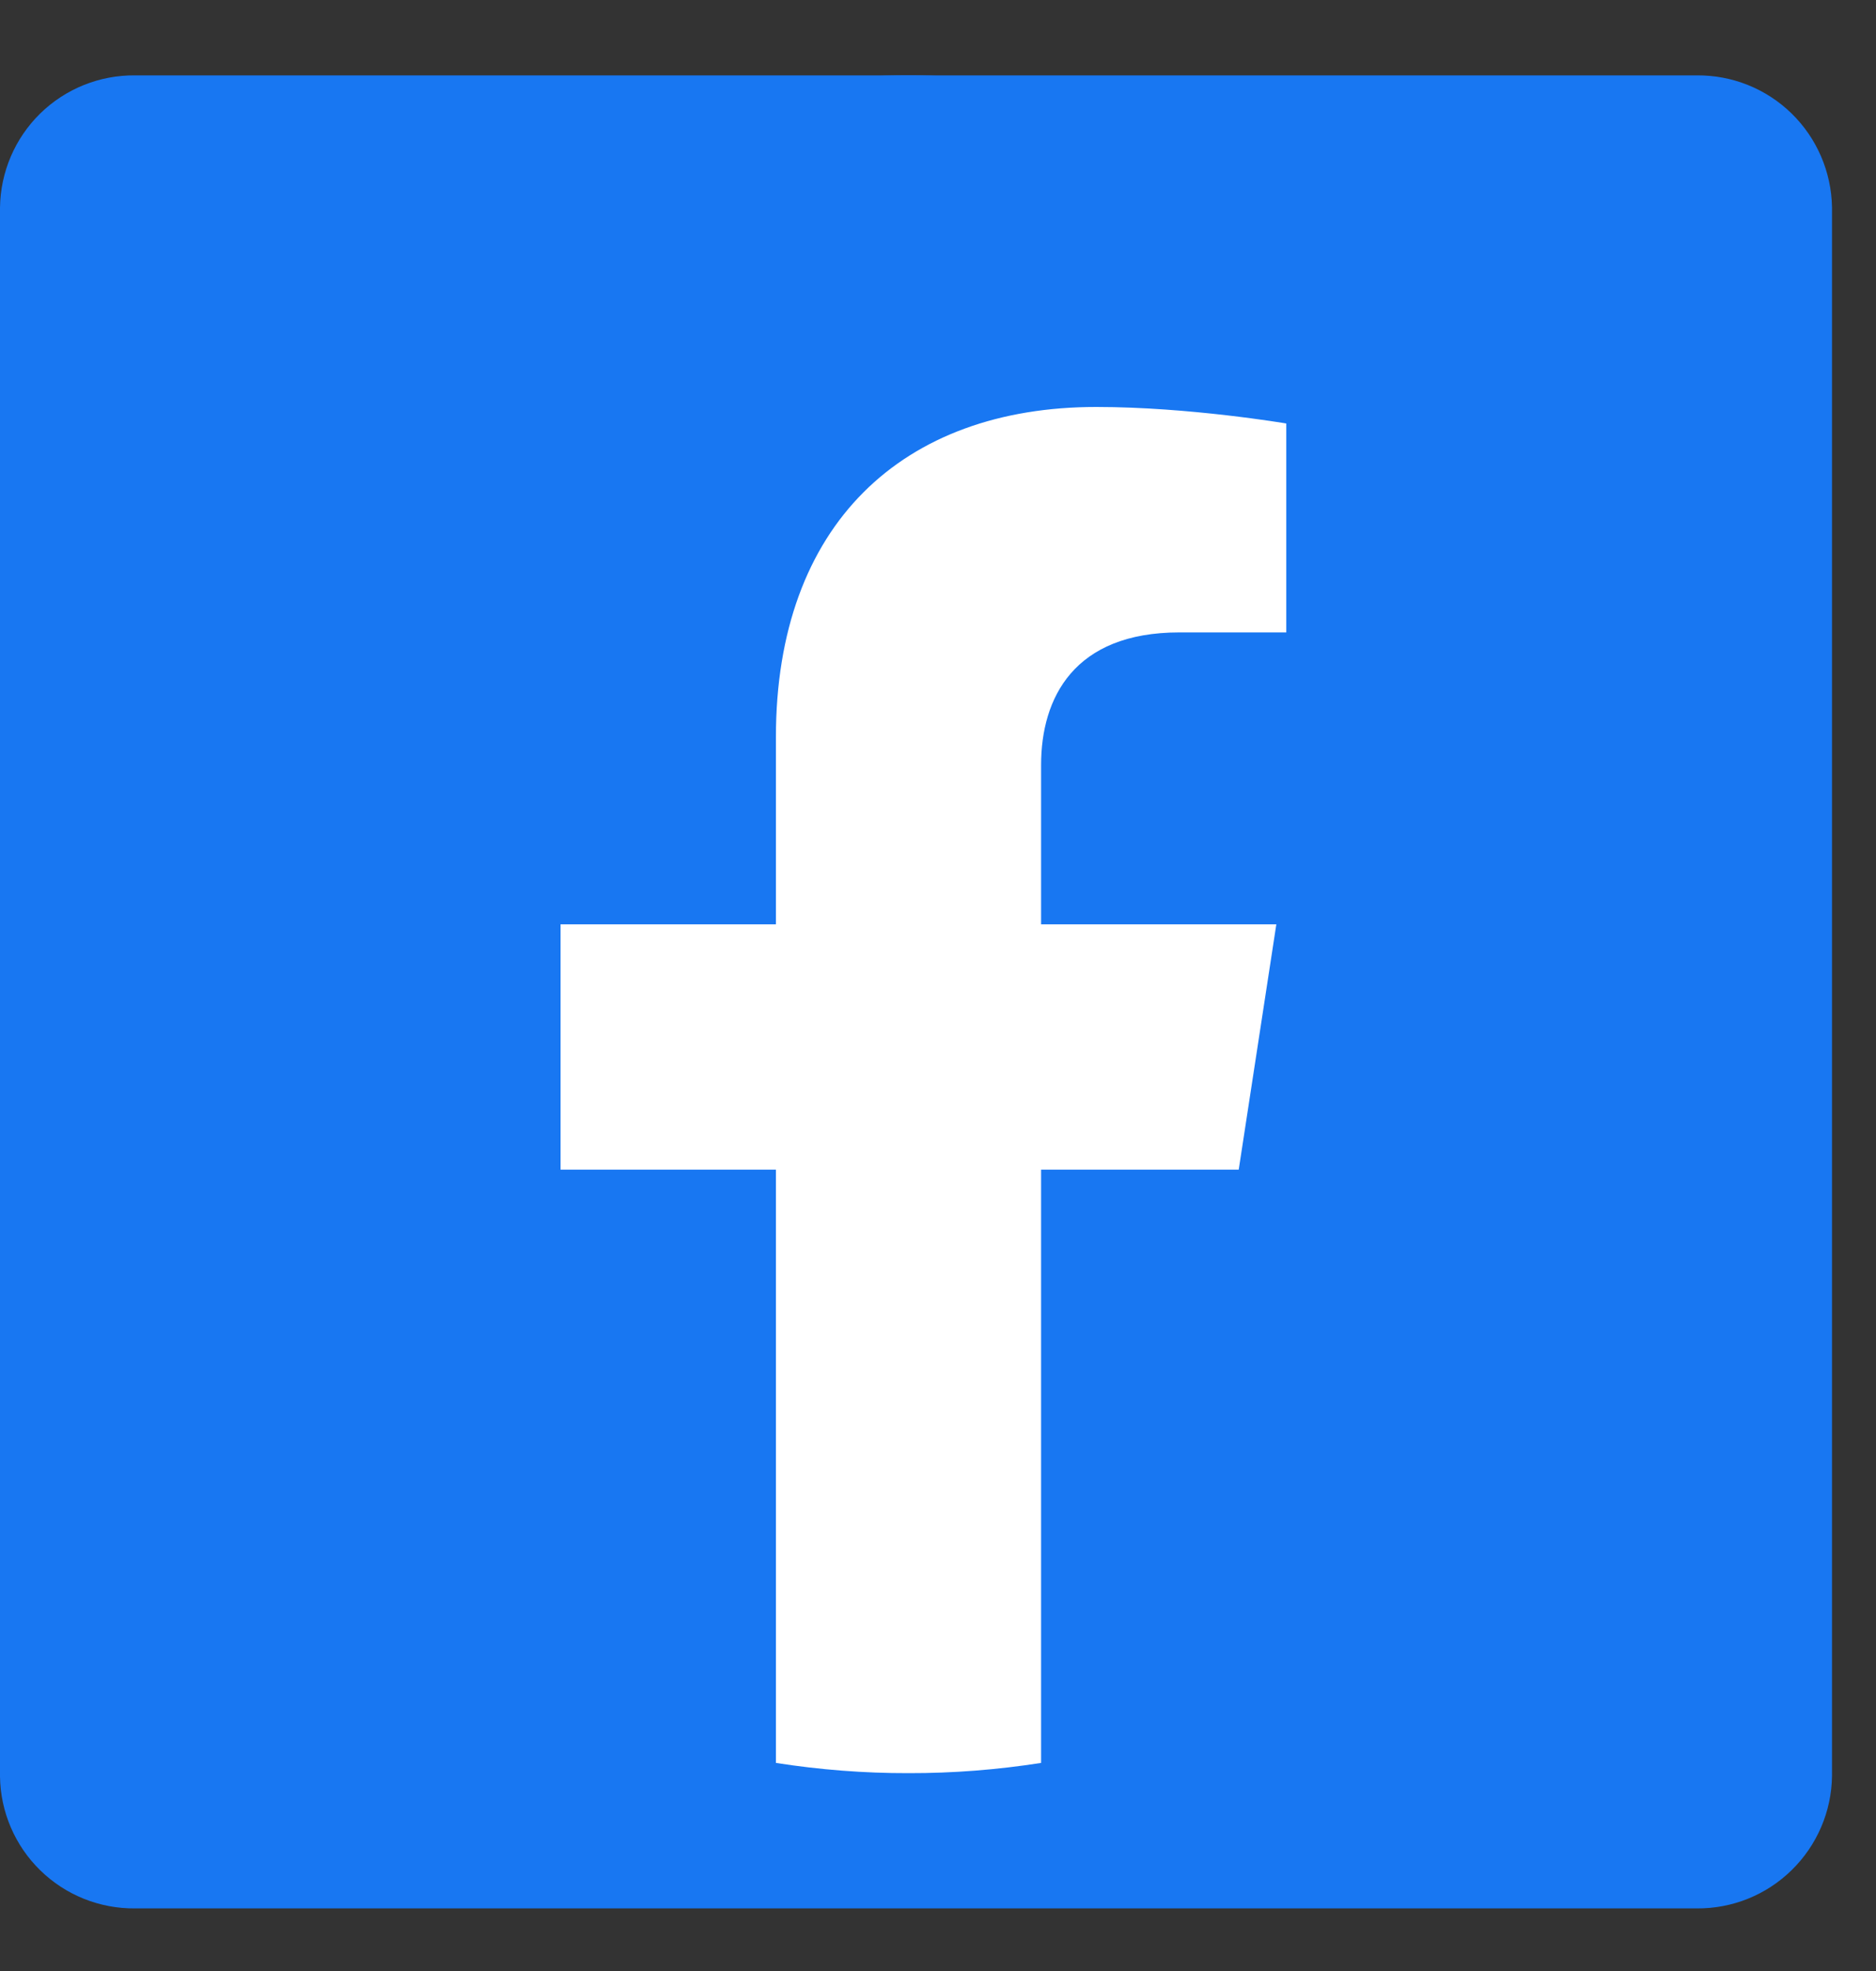 <svg width="20" height="21" viewBox="0 0 20 21" fill="none" xmlns="http://www.w3.org/2000/svg">
<rect x="0" y="0" width="20" height="21" fill="#333333" stroke="none"/>
<path d="M18.09 0.803H1.441C1.063 0.799 0.699 0.945 0.429 1.209C0.159 1.473 0.005 1.834 0 2.211V18.928C0.005 19.305 0.16 19.665 0.43 19.928C0.7 20.192 1.064 20.337 1.441 20.333H18.09C18.468 20.336 18.831 20.19 19.101 19.925C19.371 19.661 19.526 19.301 19.531 18.923V2.207C19.524 1.83 19.369 1.471 19.099 1.208C18.829 0.945 18.467 0.8 18.09 0.803Z" fill="#1877F2"/>
<path d="M18.73 9.848C18.73 4.852 14.681 0.803 9.685 0.803C4.69 0.803 0.64 4.852 0.64 9.848C0.64 14.362 3.948 18.104 8.272 18.783V12.462H5.975V9.848H8.272V7.855C8.272 5.588 9.622 4.336 11.688 4.336C12.678 4.336 13.713 4.512 13.713 4.512V6.738H12.572C11.449 6.738 11.098 7.436 11.098 8.151V9.848H13.607L13.206 12.462H11.098V18.783C15.422 18.104 18.73 14.362 18.73 9.848Z" fill="#1877F2"/>
<path d="M13.206 12.462L13.607 9.848H11.099V8.151C11.099 7.436 11.449 6.738 12.573 6.738H13.713V4.512C13.713 4.512 12.678 4.336 11.688 4.336C9.623 4.336 8.272 5.588 8.272 7.855V9.848H5.976V12.462H8.272V18.783C8.74 18.856 9.212 18.893 9.685 18.892C10.159 18.893 10.631 18.856 11.099 18.783V12.462H13.206Z" fill="white"/>
</svg>
